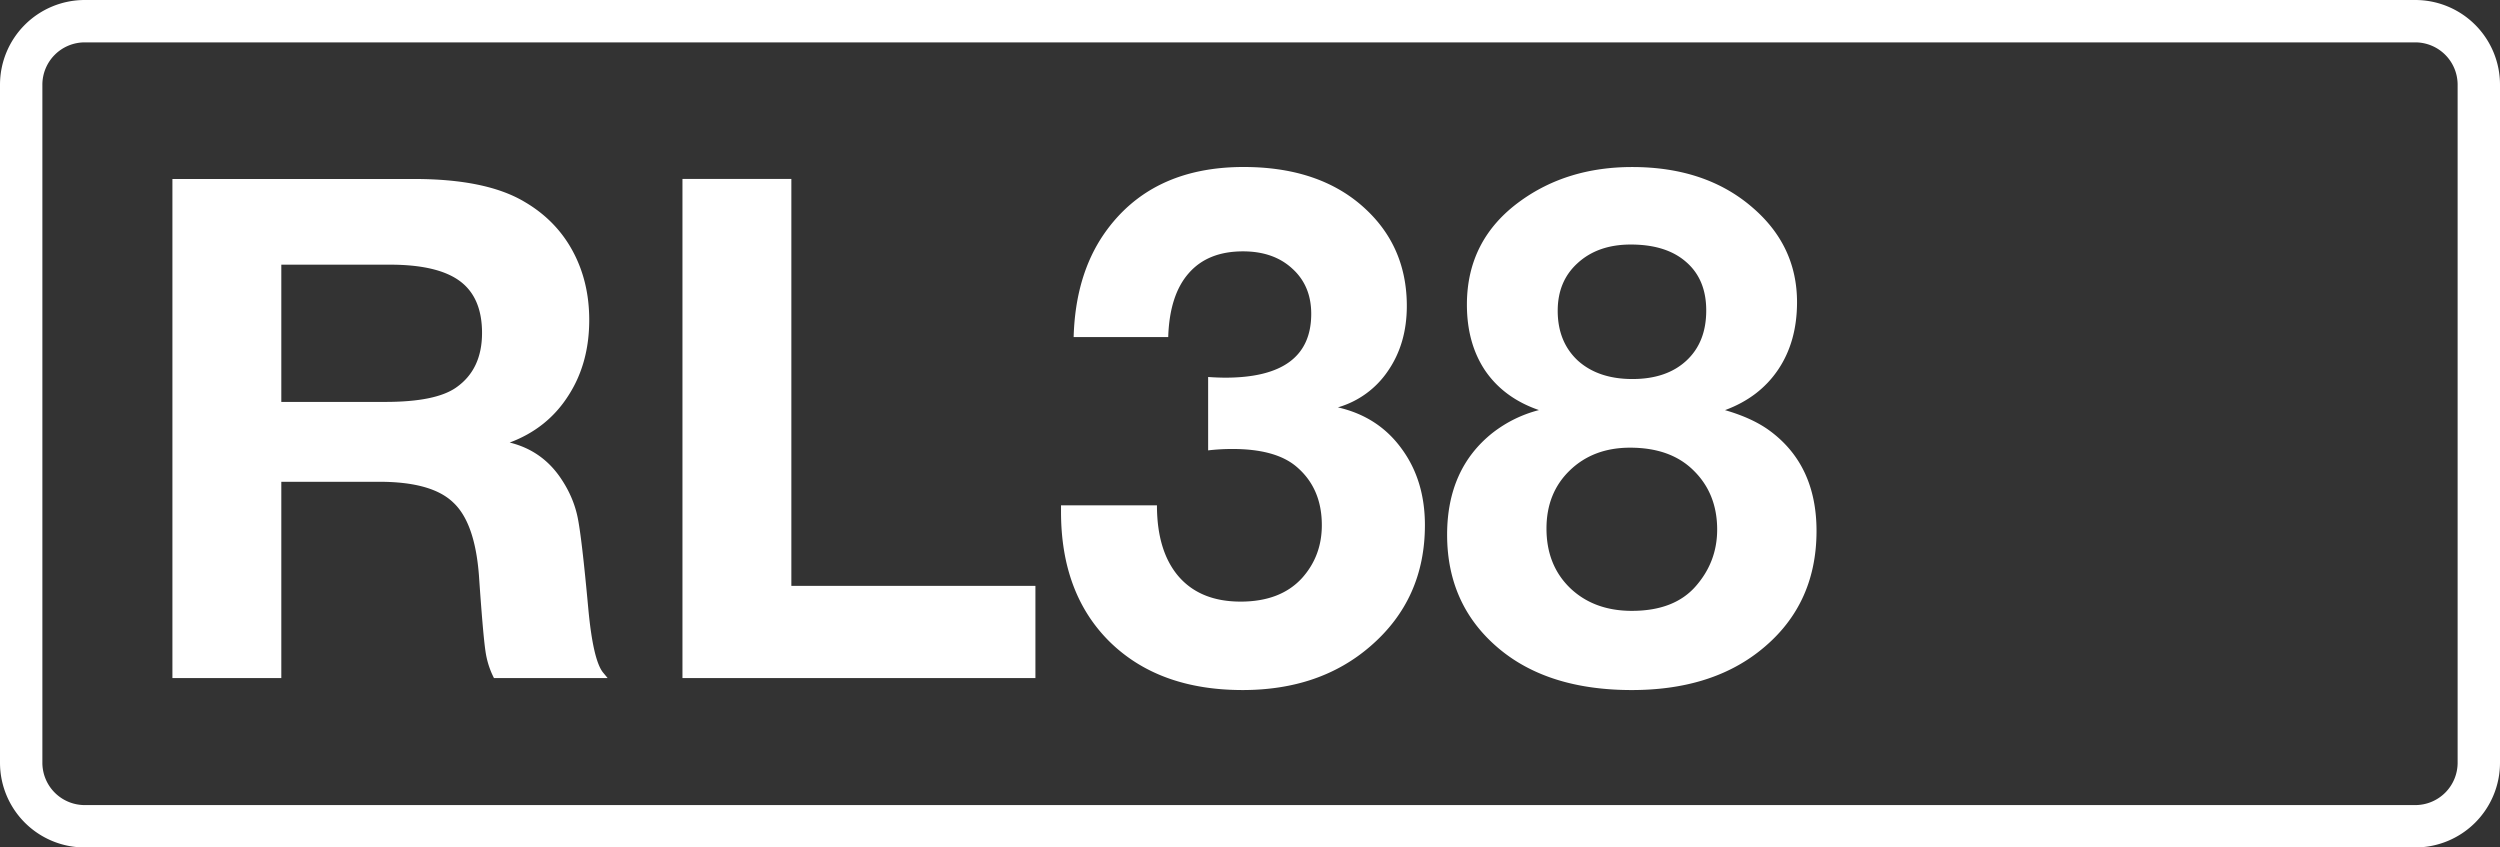 <svg class="color-immutable" xmlns="http://www.w3.org/2000/svg" width="59" height="20" fill="none" viewBox="0 0 59 20"><rect x="0" y="0" width="59" height="20" fill="#333333" stroke="none"/><g clip-path="url(#a)"><path stroke="#fff" d="M.5 2A1.5 1.5 0 0 1 2 .5h55A1.5 1.5 0 0 1 58.5 2v16a1.5 1.5 0 0 1-1.5 1.5H2A1.5 1.5 0 0 1 .5 18z"/><path fill="#fff" d="M4.069 4.224h5.704q1.692 0 2.594.532.749.434 1.144 1.16.395.725.395 1.635 0 1.032-.5 1.797-.491.765-1.377 1.096.78.192 1.224.87.282.426.379.894.097.467.25 2.135.112 1.224.346 1.523l.113.137h-2.683a2 2 0 0 1-.201-.637q-.058-.387-.154-1.788-.096-1.25-.612-1.724-.507-.484-1.74-.484H6.639v4.633h-2.57zm2.57 2.022v3.239h2.457q1.184 0 1.668-.339.612-.426.612-1.289 0-.837-.524-1.224t-1.651-.387zM24.436 13.827v2.176h-8.33V4.223h2.57v9.604zM25.338 7.954q.04-1.45.717-2.433 1.096-1.58 3.295-1.58 1.692 0 2.731.863 1.12.935 1.12 2.417 0 .886-.443 1.53a2.14 2.14 0 0 1-1.184.863q.95.217 1.498.967.556.75.556 1.812 0 1.75-1.289 2.86-1.192 1.032-3.013 1.032-1.973 0-3.134-1.136-1.152-1.136-1.152-3.07v-.153h2.264q0 1.087.516 1.684.515.588 1.458.588.942 0 1.45-.556.468-.523.467-1.249 0-.87-.596-1.377-.491-.42-1.515-.42-.29 0-.572.033V8.897q.21.015.403.016 2.03 0 2.03-1.507 0-.66-.443-1.063-.442-.411-1.168-.411-.83 0-1.28.516-.453.514-.484 1.506zM36.32 9.678q-.822-.282-1.266-.926-.435-.645-.435-1.563 0-1.531 1.257-2.441 1.111-.806 2.643-.806 1.74 0 2.844.959 1.047.902 1.047 2.231 0 .927-.443 1.587-.442.66-1.257.96.637.184 1.04.475 1.12.813 1.12 2.376 0 1.797-1.378 2.86-1.16.895-2.981.895-1.974 0-3.142-.983-1.217-1.024-1.217-2.683 0-1.556 1.08-2.409.491-.378 1.087-.532m2.167-3.907q-.773 0-1.25.435-.474.426-.474 1.128 0 .733.475 1.176.483.435 1.289.435T39.8 8.51t.467-1.184q0-.734-.475-1.144-.468-.411-1.305-.411m-.017 4.794q-.87 0-1.426.54-.547.53-.547 1.369 0 .862.556 1.402.564.54 1.458.54 1.014 0 1.522-.597.492-.571.492-1.321 0-.855-.564-1.402-.54-.531-1.49-.531"/></g><defs><clipPath id="a"><path fill="#fff" d="M0 0h59v20H0z"/></clipPath></defs></svg>